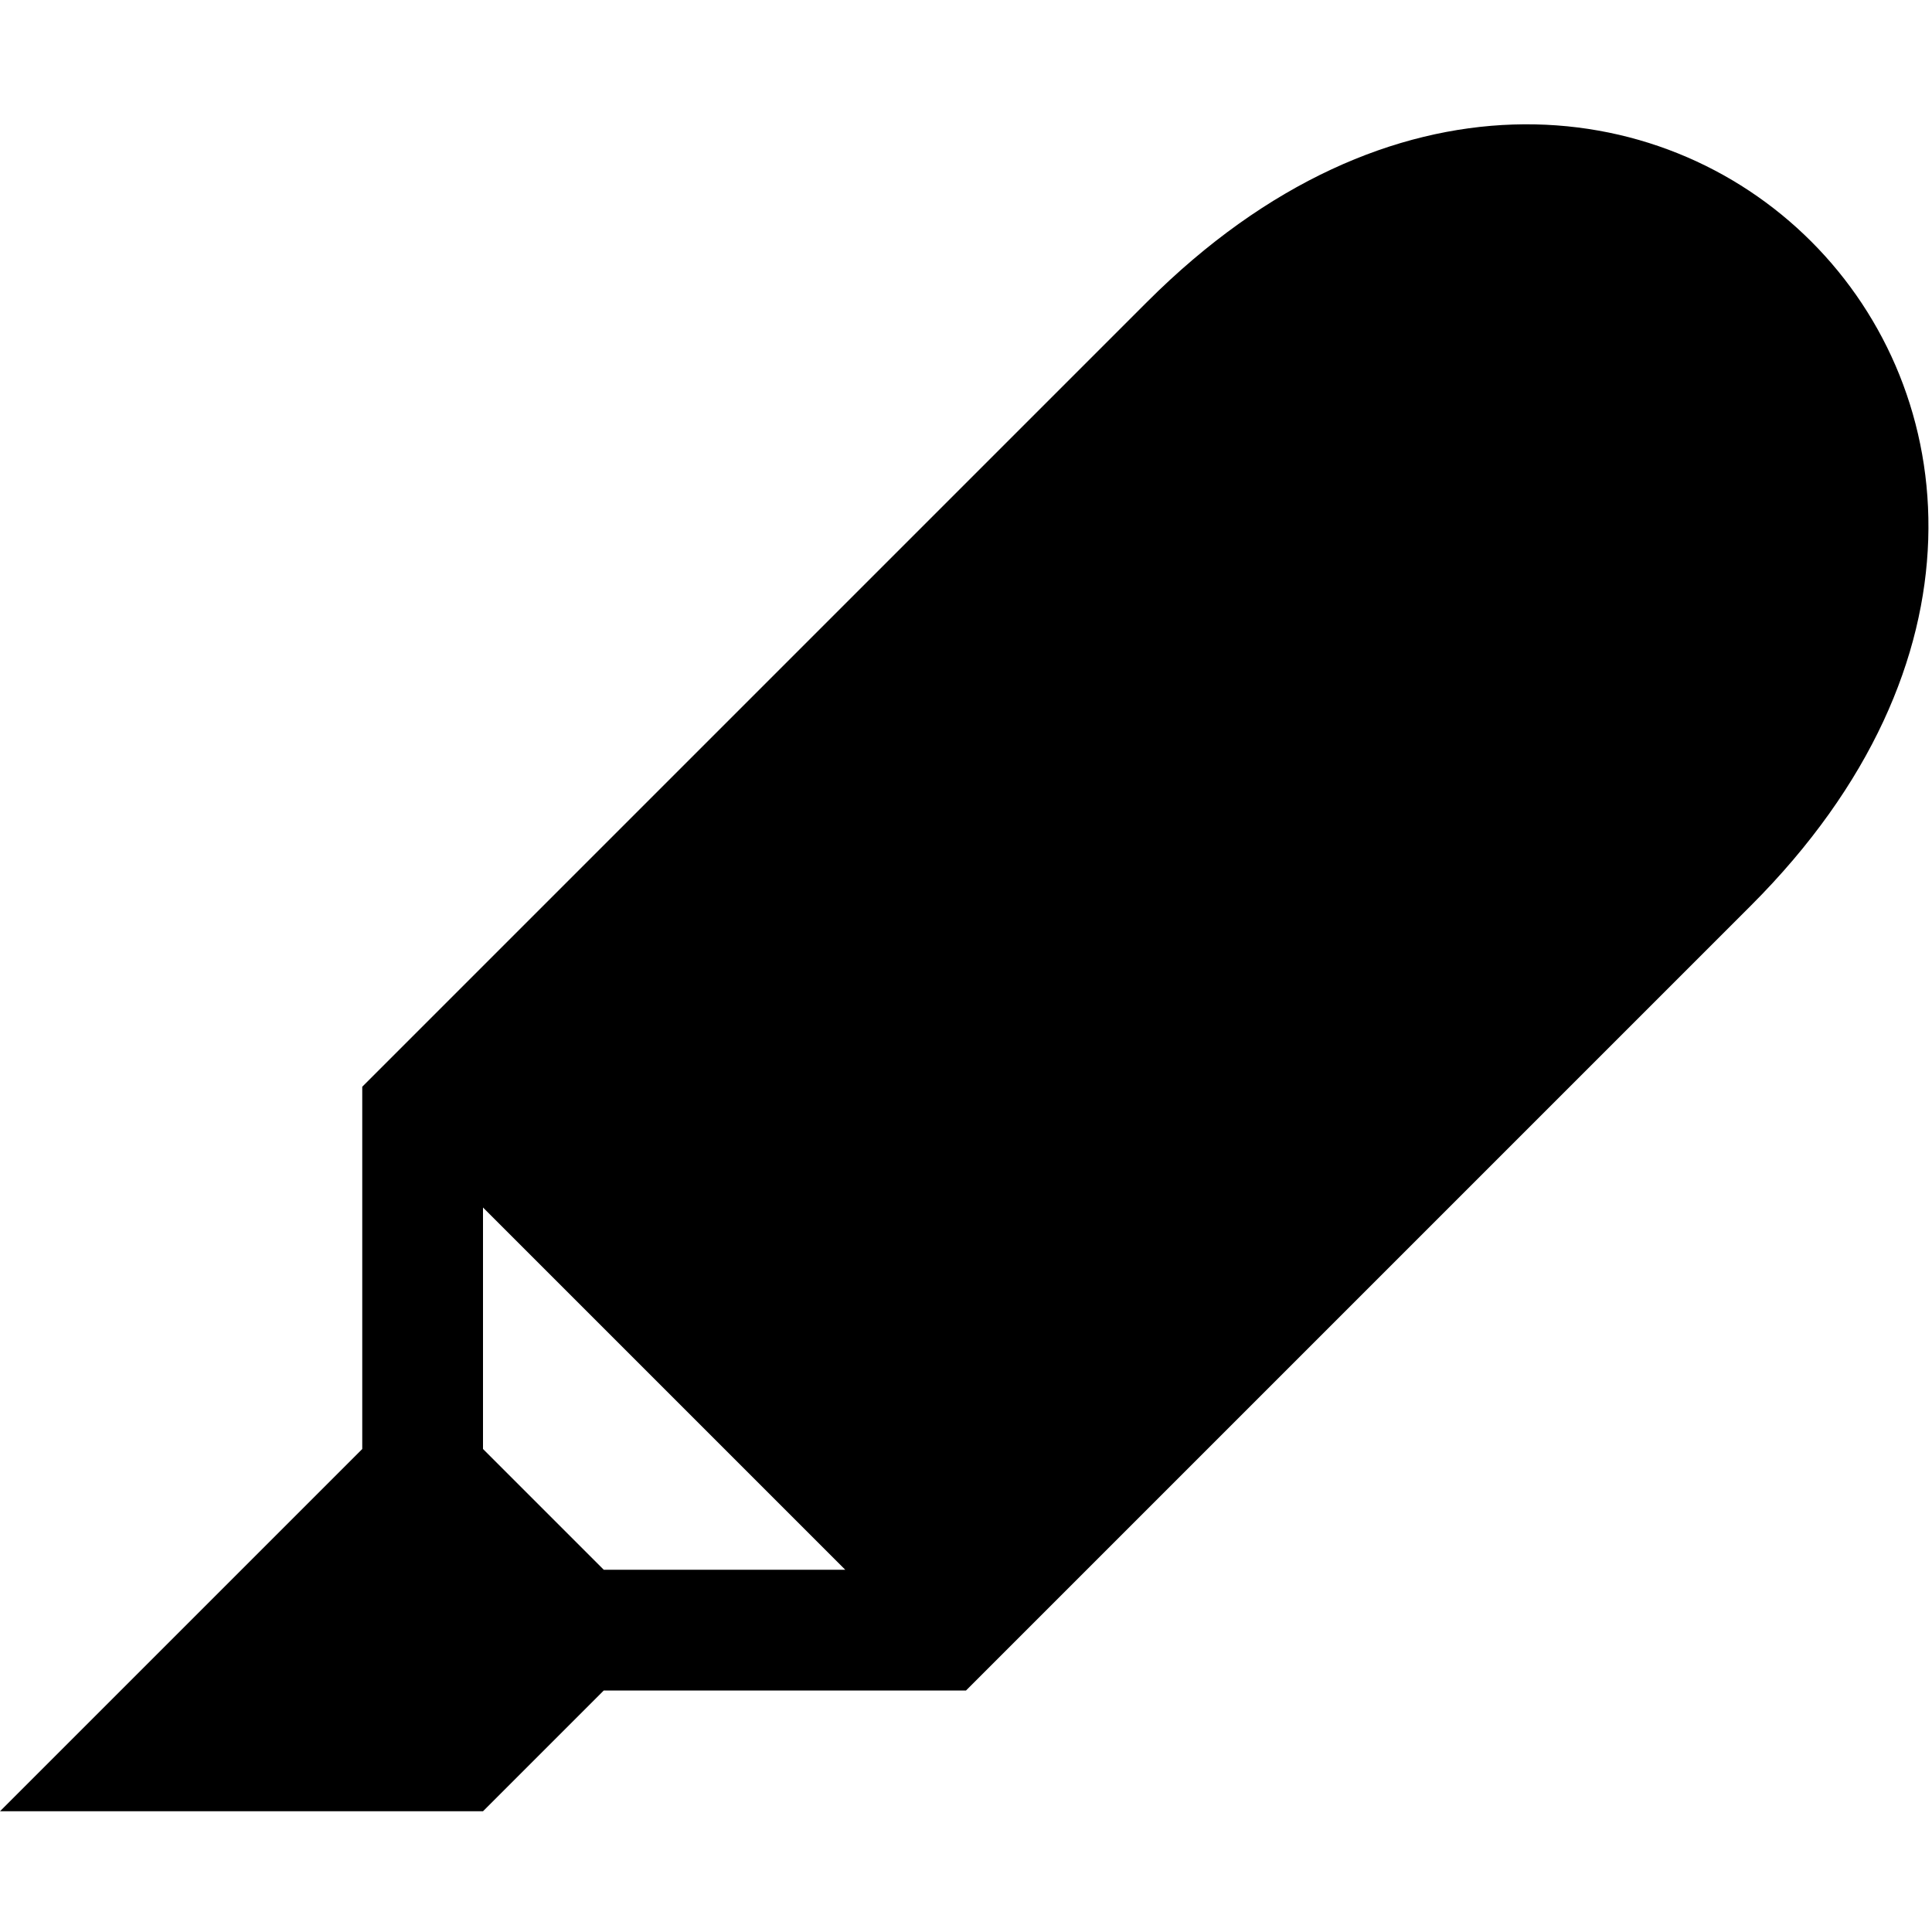 <?xml version="1.0" encoding="UTF-8"?>
<svg xmlns="http://www.w3.org/2000/svg" height="16px" viewBox="0 0 16 16" width="16px"><path d="m 9.5 2.5 l -6.5 6.5 v 3 l -3 3 h 4 l 1 -1 h 3 l 6.5 -6.5 c 4 -4 -1 -9 -5 -5 z m -5.5 7.5 l 3 3 h -2 l -1 -1 z m 0 0"/></svg>
